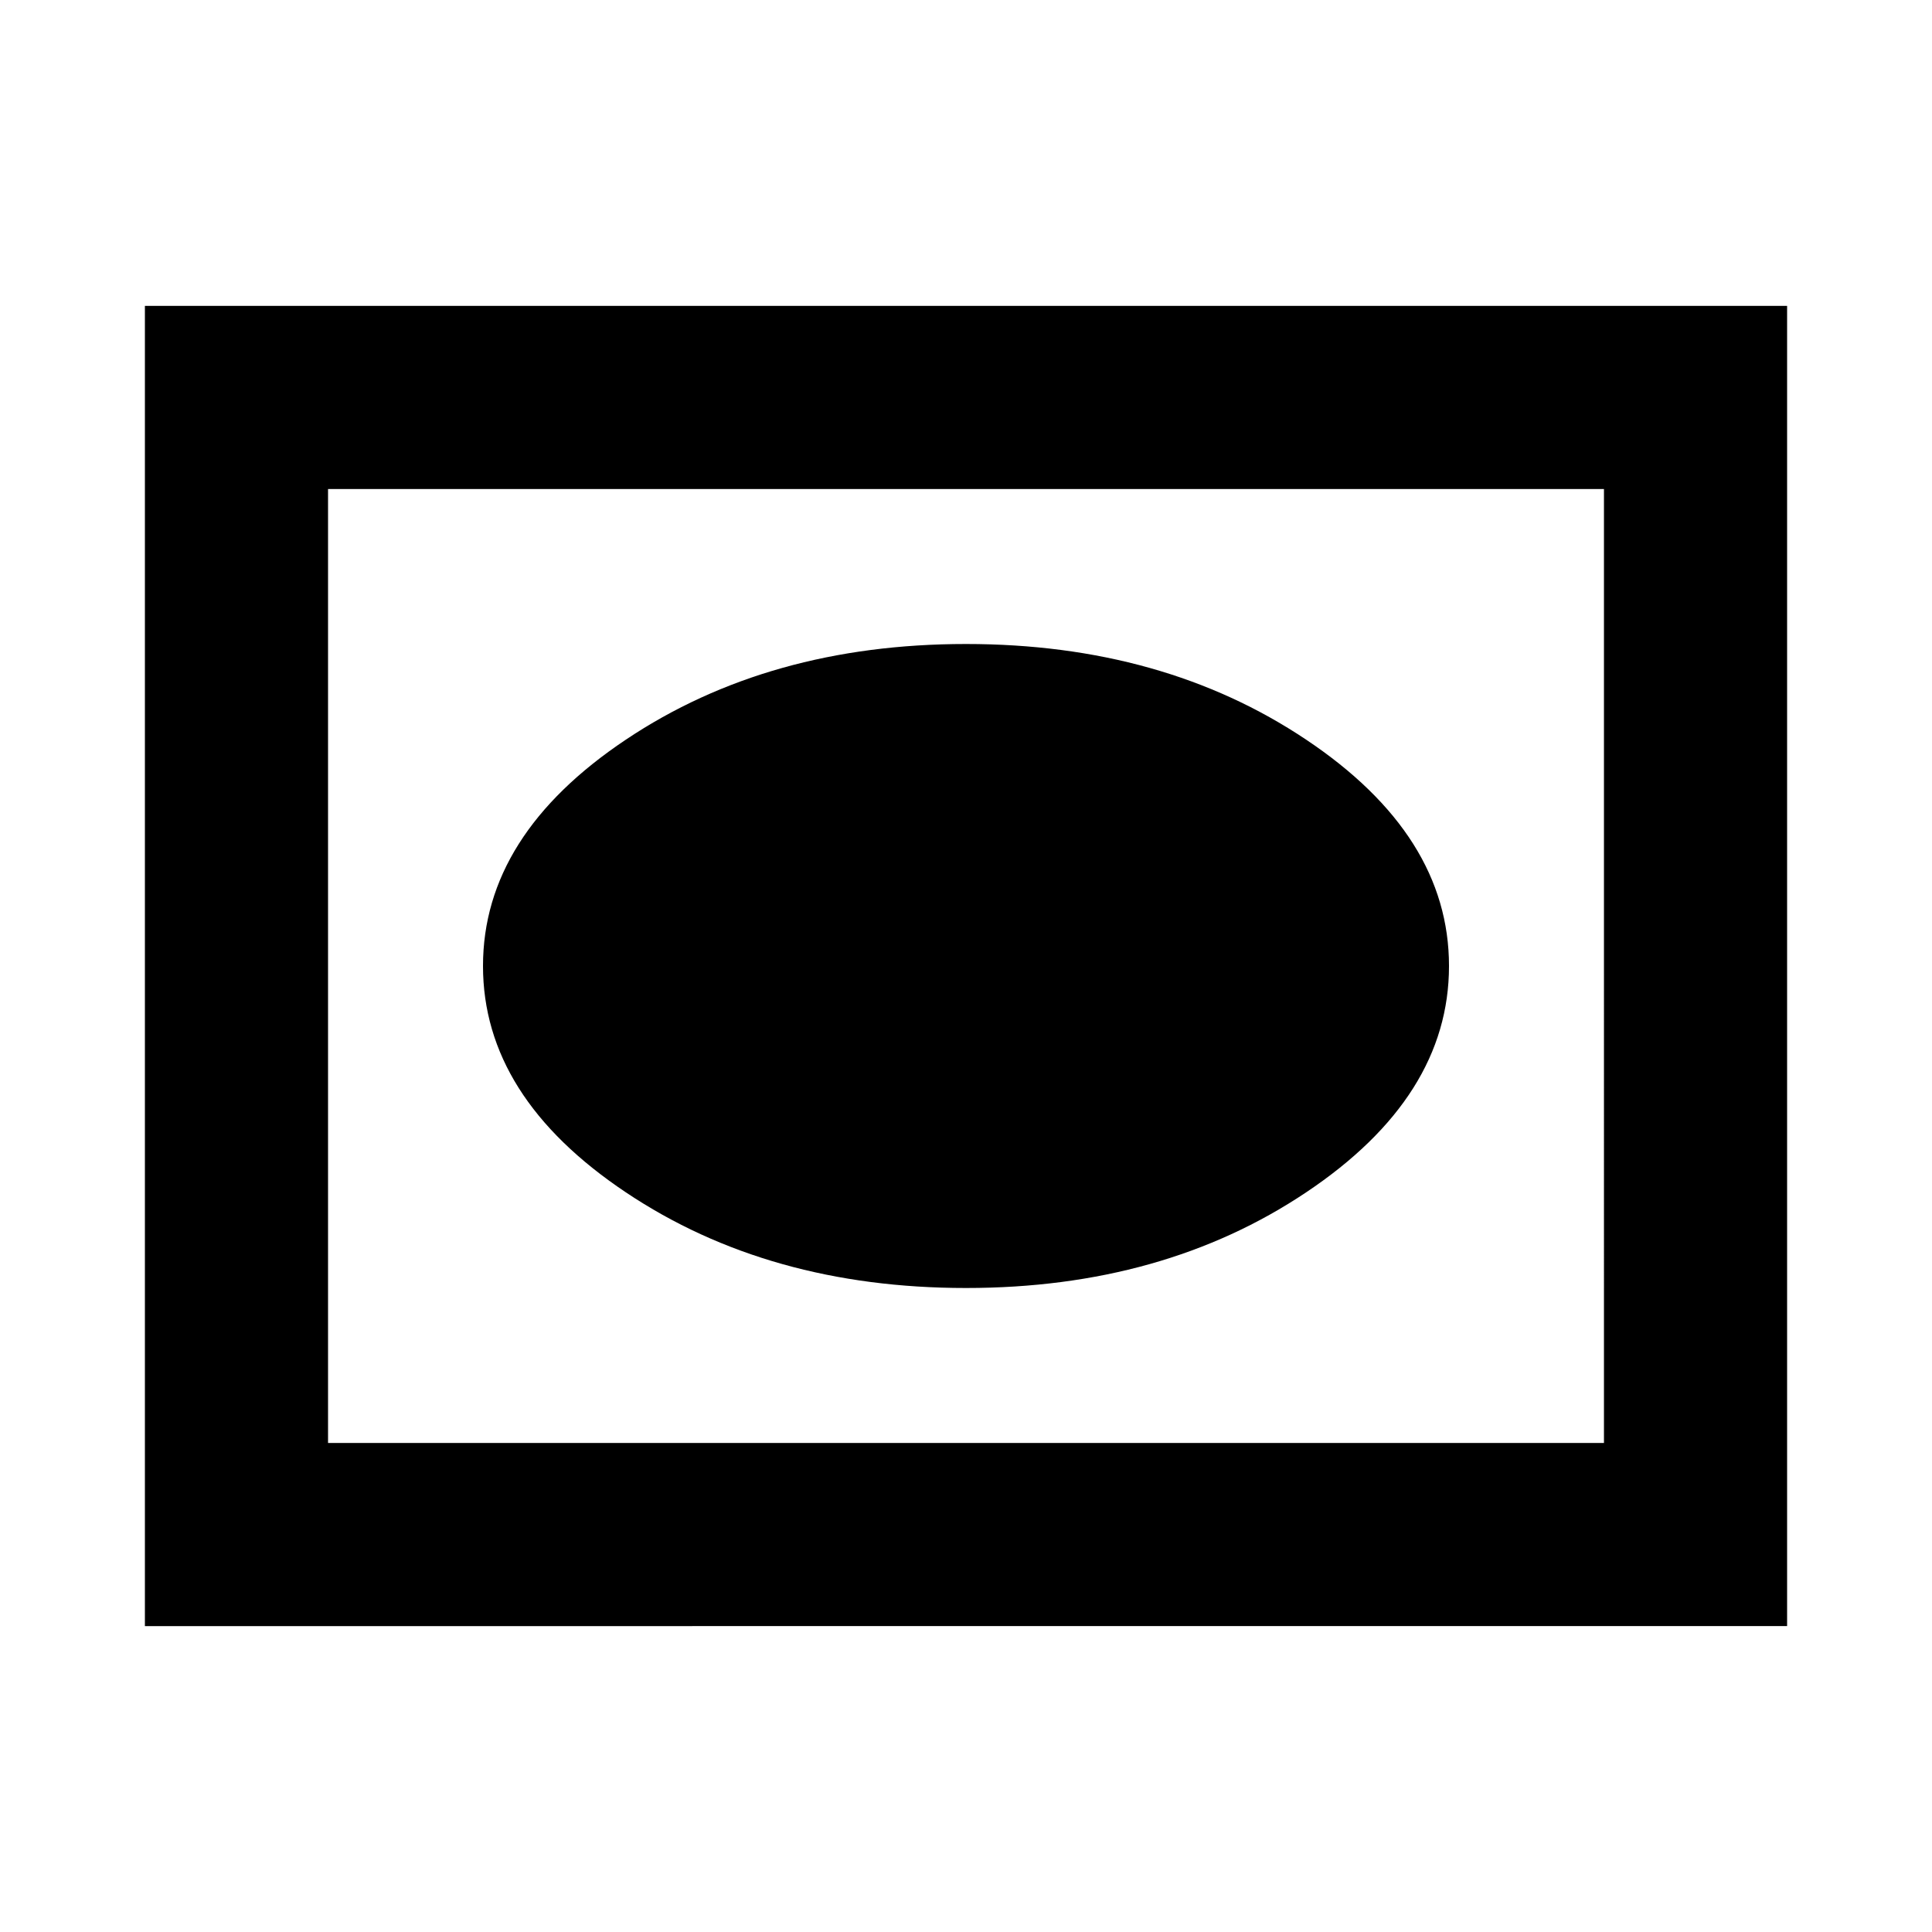 <svg xmlns="http://www.w3.org/2000/svg" height="24" width="24"><path d="M12 16q2.45 0 4.225-1.188Q18 13.625 18 12q0-1.625-1.775-2.812Q14.45 8 12 8 9.55 8 7.775 9.188 6 10.375 6 12q0 1.625 1.775 2.812Q9.55 16 12 16ZM1.8 20.2V3.8h20.4v16.4Zm2.275-2.275h15.85V6.075H4.075Zm0 0V6.075v11.85Z"/></svg>